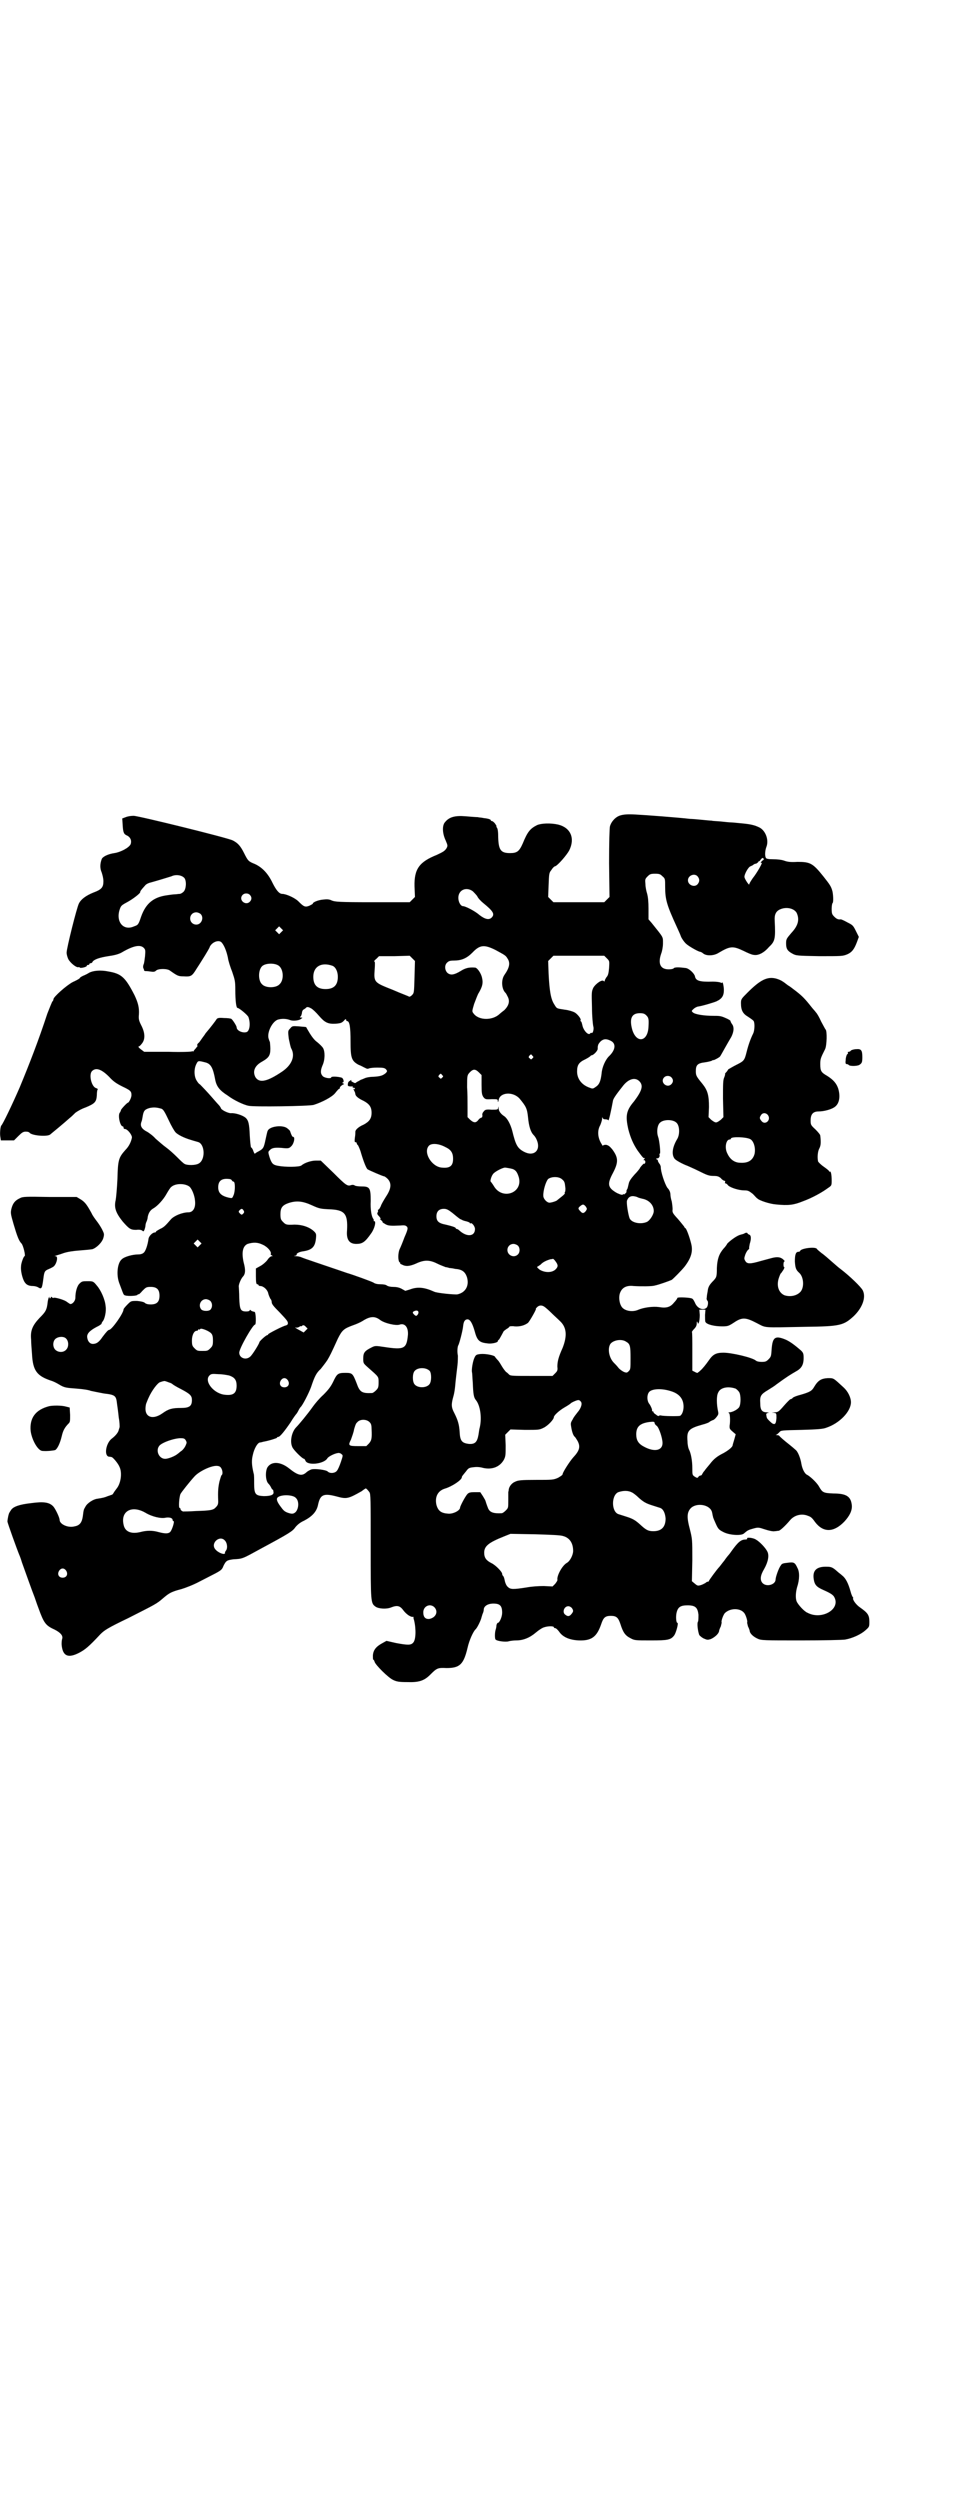 <?xml version="1.0" standalone="no"?>
<!DOCTYPE svg PUBLIC "-//W3C//DTD SVG 20010904//EN"
 "http://www.w3.org/TR/2001/REC-SVG-20010904/DTD/svg10.dtd">
<svg version="1.0" xmlns="http://www.w3.org/2000/svg"
 width="1100pt" height="2850pt" viewBox="0 0 1100 2850"
 preserveAspectRatio="xMidYMid meet">
<g transform="translate(0,2850) scale(0.5,-0.5)"
fill="#000000" stroke="none">
<path d="M1416 3841 c-11 -3 -21 -14 -24 -25 -1 -4 -2 -36 -2 -84 l1 -77 -6
-6 -6 -6 -58 0 -58 0 -6 6 -6 6 1 27 c1 25 1 28 6 34 3 5 7 9 9 9 6 2 26 25
32 36 14 28 3 52 -25 59 -18 4 -38 3 -48 -1 -16 -8 -22 -15 -33 -42 -8 -18
-13 -22 -29 -22 -21 0 -26 7 -27 35 0 13 -1 21 -3 23 -1 2 -2 3 -1 3 1 0 -1 3
-3 6 -2 3 -6 6 -7 6 -2 0 -3 1 -3 2 0 2 -7 4 -17 5 -3 1 -9 1 -13 2 -4 0 -16
1 -28 2 -24 2 -37 -2 -46 -13 -7 -7 -7 -25 1 -42 5 -12 5 -12 2 -18 -4 -6 -7
-8 -22 -15 -40 -16 -52 -32 -51 -72 l1 -24 -6 -6 -6 -6 -85 0 c-77 0 -86 1
-93 4 -6 3 -11 3 -20 2 -11 -1 -23 -6 -23 -9 0 -1 -4 -3 -8 -5 -10 -4 -13 -2
-25 10 -8 8 -28 17 -37 17 -7 0 -14 9 -22 25 -10 21 -23 35 -40 43 -15 6 -16
7 -25 25 -8 16 -14 23 -26 29 -12 6 -215 56 -226 56 -6 0 -13 -1 -18 -3 l-8
-3 1 -16 c1 -17 3 -20 10 -23 8 -4 11 -12 8 -20 -4 -8 -23 -18 -37 -20 -14 -2
-27 -8 -29 -14 -4 -11 -4 -21 0 -30 2 -6 4 -14 4 -20 0 -14 -4 -19 -23 -26
-17 -7 -28 -15 -33 -25 -5 -10 -28 -102 -28 -112 0 -4 2 -11 4 -15 5 -9 19
-20 23 -18 2 0 3 0 3 -1 1 -2 16 1 16 4 0 1 1 2 3 2 2 0 3 1 3 2 0 1 1 2 3 2
1 0 4 1 4 3 4 6 17 10 36 13 14 2 22 4 30 8 27 16 43 19 51 11 4 -4 4 -6 3
-19 -1 -8 -2 -16 -3 -18 -1 -2 -2 -6 -1 -9 1 -2 2 -5 2 -5 -1 -1 0 -1 2 -2 1
0 6 0 12 -1 7 -1 10 -1 13 2 5 5 26 5 32 0 17 -12 19 -13 31 -13 17 -1 19 0
30 18 6 9 14 22 19 30 4 7 10 16 11 20 6 11 21 16 27 9 6 -7 11 -20 14 -34 1
-8 6 -23 10 -33 6 -18 7 -21 7 -41 0 -24 2 -41 5 -41 4 0 24 -17 25 -21 5 -14
3 -31 -4 -34 -9 -3 -23 3 -23 11 0 3 -9 17 -12 19 -1 1 -9 2 -17 2 -12 1 -15
0 -17 -3 -1 -2 -13 -18 -25 -32 -1 -2 -4 -6 -7 -10 -3 -4 -6 -9 -8 -11 -4 -3
-5 -6 -3 -8 0 0 -2 -2 -4 -5 -3 -3 -5 -6 -5 -6 0 -1 -1 -2 -2 -1 -1 1 -2 0 -2
0 0 -1 -25 -2 -54 -1 l-55 0 -8 6 c-4 3 -6 6 -5 6 2 0 5 3 8 7 8 10 7 25 -2
42 -5 10 -6 14 -5 24 1 16 -2 27 -10 44 -21 41 -30 49 -59 54 -19 4 -36 2 -45
-3 -3 -2 -9 -5 -14 -7 -4 -2 -7 -4 -7 -5 0 -1 -7 -5 -16 -9 -15 -8 -44 -34
-44 -39 0 -2 -1 -4 -3 -6 -1 -2 -6 -14 -11 -27 -20 -61 -41 -115 -63 -168 -16
-37 -39 -85 -42 -87 -2 -2 -4 -19 -2 -27 l1 -7 15 0 15 0 10 10 c8 8 11 10 17
10 4 0 7 -1 8 -2 4 -7 39 -10 47 -5 5 4 34 28 45 38 4 3 10 9 13 12 4 3 14 9
23 12 22 9 25 13 26 28 0 7 1 13 2 13 1 1 -1 2 -3 3 -11 2 -18 31 -10 39 9 9
22 4 39 -13 9 -10 16 -15 30 -22 19 -9 21 -11 21 -20 0 -6 -6 -17 -8 -17 -2 0
-16 -15 -16 -17 0 -1 -1 -3 -2 -5 -6 -5 0 -32 6 -32 1 0 2 -1 2 -3 0 -2 1 -3
3 -3 6 0 17 -14 16 -20 -2 -10 -7 -20 -15 -28 -15 -17 -17 -22 -18 -66 -1 -21
-3 -43 -4 -48 -4 -17 0 -29 16 -49 15 -17 18 -19 31 -19 6 1 12 0 14 -2 2 -2
3 -2 5 3 1 3 2 7 2 9 0 2 1 6 2 8 1 2 3 7 3 11 2 10 6 16 13 20 9 5 23 20 30
33 4 7 9 15 11 16 10 9 33 8 42 0 5 -5 11 -19 12 -31 2 -16 -4 -27 -15 -27
-14 0 -33 -8 -40 -16 -13 -15 -16 -18 -25 -22 -5 -3 -9 -5 -9 -6 0 -1 -1 -2
-3 -2 -5 0 -13 -8 -14 -14 -2 -15 -7 -29 -11 -32 -3 -3 -8 -4 -13 -4 -12 0
-31 -5 -37 -11 -10 -8 -13 -35 -6 -54 8 -21 9 -25 11 -27 3 -4 29 -3 31 0 1 2
2 2 2 1 0 -1 4 2 9 8 8 8 9 9 19 9 14 0 20 -6 20 -20 0 -14 -6 -20 -20 -20 -6
0 -11 1 -14 4 -3 2 -8 3 -17 4 -14 0 -14 0 -22 -8 -5 -5 -9 -10 -9 -11 0 -9
-27 -47 -33 -47 -2 0 -6 -4 -15 -16 -8 -12 -14 -16 -22 -16 -7 0 -12 6 -13 15
-1 8 5 15 22 24 7 3 11 7 11 7 -1 1 1 3 2 5 5 5 9 24 7 35 -1 15 -11 37 -20
47 -8 10 -9 10 -21 10 -11 0 -13 0 -18 -5 -6 -5 -10 -19 -10 -33 0 -7 -7 -15
-12 -14 -2 1 -6 4 -9 6 -6 4 -27 10 -29 8 0 -1 -2 0 -3 1 -2 2 -3 2 -3 0 0 -1
-1 -2 -2 -2 -1 0 -2 1 -1 2 1 2 1 2 0 1 -2 0 -3 -5 -4 -10 -2 -20 -5 -24 -19
-38 -16 -17 -21 -29 -19 -49 0 -6 1 -21 2 -33 2 -38 11 -50 44 -61 4 -1 12 -5
17 -8 13 -8 16 -8 42 -10 13 -1 27 -3 31 -5 5 -1 19 -4 30 -6 26 -3 28 -5 30
-23 1 -7 3 -21 4 -32 2 -10 2 -19 2 -21 0 -1 -1 -4 -2 -7 -1 -6 -8 -14 -16
-20 -13 -10 -18 -38 -7 -41 3 0 6 -1 7 -1 4 -2 15 -15 18 -23 6 -13 3 -37 -7
-49 -3 -4 -6 -8 -7 -10 -1 -2 -3 -4 -4 -4 -1 0 -5 -2 -9 -3 -7 -3 -11 -4 -24
-6 -9 -1 -23 -10 -27 -18 -4 -7 -4 -6 -6 -22 -2 -14 -7 -21 -19 -23 -15 -4
-34 5 -34 15 0 5 -9 24 -14 30 -9 10 -22 12 -51 8 -27 -3 -41 -8 -46 -16 -1
-2 -3 -4 -3 -5 -2 -1 -5 -16 -5 -21 0 -3 22 -64 27 -76 1 -2 4 -10 6 -17 5
-14 25 -70 28 -77 1 -2 5 -15 10 -28 12 -33 16 -39 36 -48 14 -7 20 -14 18
-21 -1 -3 -2 -10 -1 -17 3 -23 15 -28 40 -15 13 7 21 13 48 42 9 9 16 14 64
37 61 31 64 32 79 45 14 12 19 15 42 21 10 3 28 10 41 17 12 6 29 15 37 19 13
7 15 9 18 17 6 12 8 13 23 15 21 1 20 1 62 24 65 35 73 40 79 49 5 6 11 11 20
15 19 10 29 21 32 37 5 23 13 26 43 18 22 -6 26 -5 56 12 4 3 8 6 9 6 0 2 4
-1 9 -8 3 -4 3 -15 3 -124 0 -128 0 -129 11 -137 7 -5 25 -6 35 -2 15 6 21 4
29 -7 6 -8 17 -16 22 -14 0 0 1 -1 1 -1 -1 -1 0 -4 1 -7 5 -21 4 -45 -2 -51
-5 -6 -12 -6 -39 -1 l-22 5 -9 -5 c-15 -8 -21 -16 -22 -28 0 -5 0 -10 1 -10 1
0 2 -2 3 -5 2 -7 31 -36 42 -41 8 -4 14 -5 32 -5 27 -1 39 3 53 17 15 15 17
16 37 15 30 0 39 8 48 46 4 18 13 37 18 42 4 3 13 22 14 28 1 3 2 7 3 9 1 2 2
6 2 8 0 8 9 14 22 14 15 0 20 -5 20 -21 0 -9 -6 -23 -10 -23 -1 0 -2 -2 -3 -5
0 -4 -1 -8 -2 -11 -2 -7 -2 -20 0 -22 4 -4 24 -6 30 -4 3 1 11 2 17 2 16 0 31
6 45 18 7 6 15 11 19 12 9 3 22 3 22 0 0 -1 1 -2 3 -2 2 0 6 -4 9 -8 8 -12 23
-19 45 -20 29 -1 41 8 51 37 5 15 9 19 22 19 13 0 17 -4 22 -19 6 -19 11 -26
23 -32 9 -5 11 -5 46 -5 39 0 46 1 54 12 4 6 10 28 7 28 -3 0 -4 14 -2 23 3
13 9 17 25 17 18 0 23 -5 25 -21 0 -7 0 -14 -1 -16 -3 -4 0 -24 3 -31 2 -2 6
-6 11 -8 7 -3 8 -3 15 -1 9 4 18 12 19 18 0 2 2 7 4 11 1 4 2 8 2 9 -2 2 4 19
8 22 12 11 34 11 43 0 4 -4 9 -21 7 -22 0 -1 1 -5 2 -9 2 -4 4 -9 4 -11 1 -6
9 -13 18 -17 8 -4 15 -4 99 -4 50 0 96 1 101 2 17 3 36 12 46 21 9 8 9 8 9 20
0 15 -4 20 -21 32 -9 6 -18 18 -16 22 1 0 0 1 0 1 -1 0 -4 6 -6 14 -5 18 -11
30 -19 36 -3 3 -9 7 -12 10 -9 8 -13 10 -22 10 -24 1 -34 -8 -31 -28 2 -13 6
-18 22 -25 20 -9 24 -12 27 -21 8 -26 -33 -47 -63 -31 -8 3 -22 19 -25 26 -3
8 -2 21 1 32 6 18 6 35 1 44 -6 13 -8 14 -23 12 -10 -1 -13 -2 -15 -6 -5 -6
-12 -27 -12 -32 0 -12 -21 -18 -30 -8 -6 7 -5 17 4 32 9 16 12 31 7 40 -4 8
-17 22 -26 27 -6 4 -22 6 -20 2 1 -1 -1 -2 -4 -2 -10 0 -17 -6 -32 -27 -2 -3
-5 -7 -6 -8 -1 -1 -6 -7 -10 -13 -5 -6 -10 -13 -11 -14 -6 -6 -24 -31 -24 -32
0 -1 -1 -2 -2 -2 -2 0 -4 -1 -6 -3 -2 -1 -7 -4 -11 -5 -7 -2 -8 -1 -14 4 l-6
5 1 48 c0 48 0 48 -6 72 -7 26 -6 37 2 46 13 14 45 9 49 -9 1 -3 1 -7 2 -9 0
-3 4 -11 7 -18 5 -11 7 -13 17 -18 13 -7 41 -9 47 -3 8 7 10 8 21 11 11 3 12
3 27 -2 9 -3 19 -5 22 -4 3 0 7 1 9 1 3 0 15 11 26 24 10 12 27 16 41 10 6 -2
9 -4 16 -14 19 -25 43 -24 67 1 12 13 18 25 17 37 -2 20 -12 27 -42 27 -23 1
-25 2 -33 16 -5 9 -21 24 -28 27 -5 3 -10 13 -12 24 -2 13 -8 29 -14 33 -2 2
-8 7 -13 11 -14 11 -23 19 -24 21 0 0 -2 1 -5 1 -3 0 -3 1 -1 1 2 1 5 4 7 6 3
4 6 4 51 5 35 1 49 2 56 5 30 10 56 37 56 58 0 11 -7 25 -17 34 -24 22 -22 21
-36 21 -15 -1 -22 -5 -31 -20 -5 -9 -10 -12 -31 -18 -8 -2 -16 -5 -18 -7 -1
-2 -4 -3 -5 -3 -1 0 -8 -7 -15 -15 -12 -14 -14 -15 -22 -15 -7 -1 -7 -1 -1 -1
6 -1 6 -1 6 -12 -1 -13 -3 -16 -10 -12 -5 4 -12 11 -12 13 0 0 -1 3 -1 5 -1 4
0 5 5 6 3 0 3 0 -3 1 -12 0 -16 5 -16 21 -1 16 1 20 18 30 8 5 16 10 18 12 26
19 33 23 45 30 13 7 18 15 18 31 0 10 -1 12 -6 17 -15 13 -27 22 -38 26 -21 8
-27 4 -29 -23 -1 -15 -1 -17 -7 -23 -5 -5 -7 -6 -16 -6 -5 0 -11 1 -13 3 -8 7
-55 18 -74 18 -17 0 -24 -4 -33 -17 -7 -10 -15 -20 -20 -24 -1 -1 -3 -3 -5 -4
-1 -2 -3 -1 -7 1 l-6 3 0 44 c0 24 0 44 -1 44 0 1 2 4 5 7 4 4 6 8 6 12 0 6 1
6 2 3 1 -4 1 -4 3 0 1 2 2 10 2 17 l-1 12 7 0 7 0 -1 -12 c0 -7 0 -15 1 -16 3
-6 21 -10 38 -10 13 0 15 1 26 8 19 13 27 13 52 0 24 -12 10 -11 112 -9 79 1
87 3 110 24 20 19 29 43 21 59 -4 8 -30 33 -51 49 -3 2 -11 9 -19 16 -8 7 -18
16 -24 20 -5 4 -11 9 -11 10 -4 5 -36 1 -38 -5 0 -1 -2 -2 -4 -2 -6 0 -8 -7
-8 -22 1 -14 2 -19 10 -26 11 -10 12 -36 1 -45 -9 -8 -23 -10 -35 -6 -13 6
-18 21 -13 38 2 6 4 11 5 12 1 0 3 4 6 8 2 4 3 7 2 6 -1 -1 -2 2 -2 6 0 4 1 7
2 7 2 0 0 2 -3 5 -6 5 -13 6 -25 3 -4 -1 -15 -4 -26 -7 -24 -7 -31 -7 -35 0
-3 5 -3 6 0 15 2 5 5 10 7 11 2 2 2 3 2 3 -1 0 0 4 1 10 4 12 3 20 -1 21 -2 1
-4 2 -4 3 0 2 -4 2 -7 0 -1 -1 -5 -2 -9 -3 -8 -2 -22 -12 -30 -20 -2 -4 -6 -9
-9 -12 -10 -12 -14 -23 -15 -44 0 -20 -1 -21 -7 -28 -10 -10 -13 -15 -14 -25
-1 -5 -2 -11 -2 -14 -1 -3 0 -6 1 -7 3 -2 2 -12 -1 -16 -8 -8 -22 -2 -27 11
-2 4 -4 8 -6 9 -3 3 -34 4 -34 2 0 -1 -3 -6 -8 -11 -8 -10 -17 -13 -34 -10
-14 2 -35 -1 -47 -6 -13 -6 -30 -3 -37 5 -6 7 -8 20 -6 30 4 15 15 21 32 19
15 -1 42 -1 48 1 10 2 32 10 39 13 4 3 23 22 30 31 15 20 19 35 14 53 -4 16
-11 34 -13 34 -1 0 -2 2 -3 4 -1 1 -7 9 -14 17 -12 13 -13 15 -12 22 0 4 -1
13 -2 18 -2 6 -3 13 -3 16 0 4 -2 10 -7 15 -6 9 -15 36 -15 47 0 3 -2 7 -4 9
-2 3 -3 6 -3 7 1 0 1 1 -1 1 -1 0 -2 1 -2 2 0 1 1 2 2 1 2 -1 7 4 5 8 0 2 0 3
1 3 2 0 -1 30 -4 38 -4 11 -2 28 5 33 8 7 28 7 36 0 8 -6 9 -26 3 -37 -11 -18
-14 -35 -7 -45 2 -4 19 -13 30 -17 2 -1 14 -6 26 -12 18 -9 23 -11 33 -11 9 0
12 -1 17 -5 3 -4 7 -6 8 -6 2 0 2 -1 2 -3 -1 -2 -1 -3 1 -3 1 0 4 -2 6 -5 6
-5 24 -11 37 -11 8 0 10 -1 19 -8 5 -5 9 -10 10 -10 4 -5 29 -13 43 -14 29 -3
41 -1 61 7 22 8 45 21 57 30 9 6 9 6 9 18 0 14 -2 21 -4 20 -1 -1 -2 0 -2 1 0
1 -5 5 -12 10 -6 4 -12 10 -13 12 -2 9 -1 23 3 30 3 6 4 12 2 29 0 2 -5 8 -11
14 -11 10 -11 11 -11 21 0 14 6 20 18 20 13 0 31 5 38 11 10 8 12 24 7 41 -4
12 -11 20 -25 29 -14 8 -16 11 -16 27 0 12 1 14 11 34 4 8 5 42 1 45 -1 1 -5
9 -10 18 -4 9 -9 18 -12 21 -2 3 -7 8 -10 12 -15 19 -21 25 -35 36 -9 7 -17
13 -18 13 -14 11 -18 13 -28 16 -20 5 -36 -3 -65 -32 -14 -14 -15 -15 -15 -24
0 -16 4 -24 16 -31 6 -4 12 -8 13 -10 3 -5 2 -22 -1 -28 -6 -12 -11 -26 -15
-42 -5 -20 -6 -21 -24 -30 -8 -4 -16 -9 -18 -10 -1 -2 -3 -5 -5 -7 -2 -2 -3
-3 -2 -3 0 0 0 -3 -2 -8 -3 -6 -3 -15 -3 -49 l1 -42 -6 -6 c-4 -3 -8 -6 -11
-6 -3 0 -7 3 -11 6 l-6 6 1 23 c0 27 -3 38 -15 53 -14 17 -15 19 -15 29 0 14
4 18 21 20 7 1 15 3 16 4 2 1 3 2 3 1 0 -1 12 5 15 8 1 1 6 10 11 19 5 9 12
21 15 26 6 12 7 23 1 30 -2 3 -3 6 -3 6 1 1 -4 4 -11 7 -11 5 -15 5 -28 5 -20
0 -42 3 -47 8 -3 3 -3 3 1 7 3 3 7 5 10 6 9 1 36 9 43 12 13 6 17 13 17 26 0
8 -3 22 -4 16 0 0 -2 0 -4 1 -2 1 -10 2 -17 2 -31 -1 -39 2 -41 12 -1 6 -13
18 -21 19 -15 2 -24 2 -27 0 -1 -2 -6 -3 -12 -3 -19 0 -25 13 -17 36 2 5 4 15
4 23 0 16 2 12 -26 47 l-7 8 0 24 c0 16 -1 26 -3 34 -2 6 -4 16 -4 22 -1 11
-1 12 5 18 5 5 7 6 17 6 10 0 12 -1 17 -6 6 -5 6 -6 6 -24 0 -29 4 -42 26 -90
3 -7 8 -17 10 -23 2 -5 7 -12 11 -16 6 -6 29 -19 33 -19 1 0 5 -2 7 -4 8 -6
24 -5 34 1 27 16 33 17 58 5 8 -4 19 -9 23 -9 10 -2 23 4 35 18 14 13 15 19
13 60 -1 14 3 22 13 26 14 6 31 2 37 -8 7 -15 4 -29 -12 -46 -11 -13 -12 -14
-12 -24 0 -12 3 -17 14 -23 9 -5 11 -5 62 -6 51 0 53 0 63 4 12 5 17 13 23 29
l4 11 -7 14 c-6 12 -7 13 -19 19 -7 4 -14 7 -15 7 -6 -1 -10 1 -15 6 -5 5 -6
7 -6 18 0 6 1 12 2 13 2 1 2 15 0 26 -3 12 -6 16 -21 35 -24 30 -30 33 -59 33
-16 -1 -23 0 -31 3 -6 2 -15 3 -25 3 -10 0 -15 1 -16 3 -3 5 -2 17 1 25 6 15
-1 36 -15 44 -12 6 -21 8 -43 10 -10 1 -20 2 -23 2 -3 0 -13 1 -22 2 -10 1
-19 1 -22 2 -3 0 -13 1 -23 2 -10 1 -22 2 -26 2 -25 3 -104 9 -125 10 -19 1
-27 0 -34 -2z m327 -99 c1 -1 -1 -3 -3 -4 -2 -2 -4 -4 -4 -5 0 0 1 -1 2 0 4 2
-11 -24 -20 -35 -4 -6 -8 -12 -8 -14 0 -4 -10 11 -11 16 -1 6 9 24 14 25 2 1
5 2 7 4 1 1 4 2 6 2 1 1 3 2 4 3 1 2 2 3 3 3 1 -1 1 -1 1 0 -1 0 5 7 6 7 1 0
2 -1 3 -2z m-1322 -44 c5 -7 4 -25 -2 -31 -3 -3 -7 -5 -9 -5 -3 0 -8 -1 -11
-1 -3 0 -11 -1 -17 -2 -31 -4 -49 -18 -60 -49 -6 -18 -7 -19 -16 -22 -24 -11
-42 10 -33 38 3 9 4 10 17 17 13 7 30 20 30 23 0 2 1 4 11 15 2 3 8 6 13 7 11
3 41 12 47 14 10 5 24 3 30 -4z m1171 4 c5 -6 5 -12 0 -18 -7 -8 -22 -2 -22 9
0 11 15 17 22 9z m-513 -34 c2 -2 7 -7 10 -11 2 -5 9 -12 14 -16 22 -18 27
-25 19 -33 -6 -6 -15 -4 -28 6 -10 9 -32 20 -37 20 -6 0 -11 10 -11 19 0 18
18 26 33 15z m-509 -8 c5 -5 5 -11 0 -16 -10 -10 -27 5 -16 16 4 4 12 4 16 0z
m-112 -44 c8 -8 2 -24 -10 -24 -8 0 -14 6 -14 14 0 8 6 14 14 14 3 0 8 -2 10
-4z m184 -41 l-5 -5 -4 4 -5 5 4 4 5 5 4 -4 5 -5 -4 -4z m489 -41 c20 -11 23
-12 27 -19 7 -10 5 -21 -7 -38 -8 -12 -6 -33 3 -41 1 -1 3 -5 5 -9 5 -10 2
-20 -8 -30 -4 -3 -9 -7 -10 -8 -16 -16 -48 -16 -60 0 -4 5 -4 5 1 22 4 10 8
22 11 26 8 14 10 22 7 34 -2 10 -11 23 -16 23 -14 1 -22 -1 -33 -8 -15 -9 -23
-10 -30 -4 -6 6 -7 17 -1 23 4 4 7 5 16 5 17 0 29 5 42 18 17 18 27 19 53 6z
m-185 -61 c-1 -37 -1 -37 -6 -42 -3 -3 -6 -4 -7 -3 -1 1 -18 7 -36 15 -43 17
-44 17 -42 46 1 14 1 19 -1 19 -1 0 1 3 5 6 l6 6 35 0 35 1 6 -6 6 -6 -1 -36z
m439 42 c6 -6 6 -6 5 -22 -1 -11 -2 -17 -6 -21 -2 -3 -4 -7 -4 -8 0 -2 0 -2
-2 -1 -3 5 -18 -5 -24 -15 -4 -9 -4 -10 -3 -45 0 -20 2 -39 3 -43 2 -6 -1 -17
-4 -15 -1 1 -2 0 -3 -1 -4 -6 -16 7 -18 19 -1 4 -2 8 -3 8 -1 1 -2 2 -1 3 2 3
-8 15 -14 18 -4 2 -13 5 -22 6 -19 3 -18 2 -24 12 -8 12 -11 31 -13 70 l-1 29
6 6 6 6 58 0 58 0 6 -6z m-750 -16 c12 -7 14 -33 3 -43 -8 -9 -32 -9 -40 0 -9
8 -9 32 0 41 7 7 27 8 37 2z m124 -1 c7 -3 12 -13 12 -25 0 -19 -9 -28 -28
-28 -19 0 -28 9 -28 28 0 24 19 34 44 25z m-49 -97 c4 -2 12 -10 18 -17 13
-15 20 -19 38 -18 12 1 14 2 19 7 3 4 5 4 5 2 0 -2 1 -3 2 -3 6 0 8 -14 8 -46
0 -38 2 -45 19 -54 6 -2 12 -6 15 -7 3 -2 6 -2 8 -1 2 1 10 2 19 2 14 0 17 -1
20 -4 3 -4 3 -4 0 -8 -7 -6 -12 -8 -29 -9 -9 0 -17 -2 -19 -3 -2 -1 -7 -3 -10
-4 -3 -2 -7 -4 -9 -5 -3 -3 -4 -3 -9 0 -3 1 -4 3 -3 4 0 1 -1 1 -3 -1 -3 -1
-5 -4 -5 -7 -1 -5 0 -6 9 -6 2 1 2 0 2 -1 -1 -1 0 -2 2 -2 2 0 3 -1 3 -2 0 -1
-1 -2 -2 -1 -2 1 -2 1 -1 -1 1 -2 2 -4 2 -4 0 -1 1 -2 1 -2 0 -1 1 -3 1 -5 1
-4 6 -9 19 -15 13 -7 18 -14 18 -27 0 -13 -5 -20 -18 -27 -12 -5 -19 -12 -19
-16 0 -2 0 -8 -1 -13 -1 -8 -1 -11 1 -11 2 0 3 -1 3 -2 0 -1 1 -4 3 -5 1 -2 5
-10 7 -18 6 -20 12 -35 15 -37 3 -2 35 -16 38 -16 1 0 5 -3 8 -6 9 -10 8 -22
-4 -40 -5 -8 -11 -18 -12 -22 -2 -4 -4 -8 -6 -8 -1 -1 -1 -2 0 -2 0 0 0 -2 -1
-4 -2 -3 -1 -5 4 -10 3 -4 4 -6 2 -5 -2 1 -1 -1 2 -3 2 -2 4 -4 3 -4 -1 0 1
-2 5 -4 7 -5 14 -5 36 -4 10 1 12 0 15 -3 2 -3 2 -6 -6 -24 -4 -11 -9 -23 -11
-27 -4 -9 -4 -27 0 -30 2 -1 2 -2 1 -2 -1 0 1 -2 4 -3 9 -5 18 -4 32 2 19 9
31 9 49 0 8 -4 17 -7 19 -8 2 0 6 -1 9 -2 3 0 9 -1 13 -2 16 -1 23 -7 27 -20
5 -19 -4 -34 -22 -38 -7 -1 -47 3 -53 6 -22 10 -38 12 -56 5 l-10 -3 -9 5 c-6
3 -12 4 -19 4 -5 0 -11 1 -14 3 -2 2 -8 3 -14 3 -7 0 -13 1 -17 4 -6 3 -44 17
-61 22 -3 1 -23 8 -44 15 -21 7 -41 14 -44 15 -3 1 -9 3 -14 5 -4 2 -10 3 -14
3 -5 0 -5 1 -1 1 2 1 4 2 3 3 -1 2 6 6 14 7 21 3 28 10 30 29 1 11 1 12 -7 19
-10 8 -25 13 -42 13 -19 -1 -20 0 -26 6 -5 5 -6 7 -6 18 0 14 4 20 18 25 18 6
32 5 54 -5 17 -8 21 -8 38 -9 37 -1 44 -10 42 -48 -2 -21 5 -31 21 -31 14 0
20 4 34 24 8 11 12 28 7 28 -2 0 -2 1 -1 1 0 1 0 3 -1 4 -4 5 -7 21 -6 41 0
29 -2 33 -20 33 -8 0 -15 1 -16 2 -3 2 -6 2 -9 1 -8 -3 -12 0 -40 28 l-29 28
-11 0 c-11 0 -26 -5 -33 -11 -4 -4 -38 -4 -53 -1 -12 2 -15 5 -20 20 -3 10 -3
12 -1 14 6 7 11 8 28 7 17 -2 18 -1 23 4 6 6 9 21 4 21 -2 0 -4 4 -7 13 0 1
-3 4 -7 7 -11 8 -40 4 -44 -6 -1 -1 -3 -11 -5 -20 -4 -19 -5 -21 -16 -27 -4
-2 -7 -4 -8 -5 -1 -1 -2 1 -4 6 -1 4 -4 8 -5 8 -1 1 -2 12 -3 27 -1 27 -3 35
-10 41 -6 5 -23 11 -33 10 -7 0 -23 8 -23 12 0 0 -2 4 -5 7 -4 4 -14 16 -24
27 -10 11 -19 20 -19 20 -1 0 -4 3 -7 8 -6 9 -7 26 -1 38 4 8 4 8 20 4 13 -3
18 -12 23 -39 3 -16 10 -25 29 -37 13 -10 36 -21 47 -23 10 -3 140 -1 149 2
19 6 42 18 49 27 4 5 8 10 10 10 1 1 1 2 1 2 -3 0 6 8 9 8 1 0 0 1 -2 2 -2 1
-3 2 -1 2 4 0 2 9 -2 11 -10 3 -24 3 -24 1 0 -4 -14 -2 -19 2 -6 6 -6 13 -1
25 6 13 6 32 1 40 -2 3 -7 8 -13 13 -6 4 -12 12 -17 20 -4 7 -8 13 -8 14 -1 1
-8 1 -17 2 -15 1 -15 1 -20 -5 -5 -5 -5 -6 -3 -23 2 -9 4 -20 6 -23 9 -17 1
-37 -21 -52 -34 -23 -52 -27 -61 -13 -7 13 -2 26 14 35 16 9 20 14 20 30 0 6
-1 13 -1 15 -1 2 -2 5 -3 8 -4 13 7 37 20 43 9 3 20 3 30 -1 6 -2 19 -1 24 3
4 3 4 3 0 3 -2 0 -3 1 -2 2 2 0 3 4 4 8 0 4 2 7 3 8 1 0 3 2 5 3 3 4 6 4 13 0z
m765 -16 c5 -5 6 -8 5 -25 -1 -35 -27 -40 -37 -8 -7 25 -2 38 17 38 8 0 11 -1
15 -5z m-81 -58 c12 -6 11 -20 -3 -34 -9 -8 -17 -26 -18 -40 -2 -17 -5 -25
-12 -30 -7 -5 -8 -6 -15 -3 -18 6 -29 20 -29 37 0 15 4 21 19 28 6 3 12 7 12
8 0 0 1 1 2 1 4 0 13 9 14 14 0 3 0 7 1 9 0 2 3 6 6 9 7 6 13 6 23 1z m-179
-34 c3 -3 3 -3 0 -6 -3 -3 -3 -3 -6 0 -3 2 -3 3 -1 6 4 4 4 4 7 0z m-122 -38
l6 -6 0 -22 c0 -20 1 -23 4 -28 4 -5 5 -6 19 -5 13 0 14 0 14 -4 0 -4 1 -3 2
2 3 18 33 20 48 3 14 -17 17 -22 19 -42 2 -21 6 -34 13 -41 2 -2 5 -6 7 -11
10 -23 -6 -39 -29 -27 -15 8 -19 15 -27 48 -4 15 -11 28 -18 33 -8 5 -13 12
-13 18 0 5 -1 5 -1 1 -1 -4 -2 -4 -15 -4 -13 1 -15 0 -18 -4 -3 -3 -4 -7 -3
-9 0 -3 -1 -5 -2 -5 -1 0 -5 -2 -7 -5 -6 -8 -11 -7 -19 0 l-6 6 0 23 c0 13 0
33 -1 45 0 27 0 28 7 35 7 7 12 7 20 -1z m-84 -6 c3 -3 3 -3 0 -6 -3 -3 -3 -3
-6 0 -3 2 -3 3 -1 6 4 4 4 4 7 0z m523 -5 c5 -5 5 -11 0 -16 -10 -10 -27 5
-16 16 4 4 12 4 16 0z m-73 -9 c10 -10 6 -22 -12 -46 -18 -21 -20 -33 -13 -64
5 -19 11 -33 21 -48 11 -15 14 -19 16 -17 1 0 1 -1 -1 -3 -2 -2 -2 -3 -1 -2 3
1 5 -4 3 -7 -1 -2 -2 -2 -2 -1 0 2 -10 -9 -10 -11 0 0 -5 -7 -12 -14 -8 -9
-12 -15 -13 -20 -1 -4 -2 -9 -3 -12 -2 -3 -3 -6 -2 -7 0 0 -1 -3 -3 -4 -2 -2
-3 -3 -3 -2 0 1 -1 1 -2 0 -2 -2 -5 -1 -14 3 -21 12 -23 20 -9 46 13 25 12 35
-2 54 -6 7 -9 9 -14 10 -4 0 -7 -1 -7 -2 0 -2 -2 2 -5 7 -7 13 -8 28 -1 40 2
5 4 11 4 14 0 4 1 5 1 3 1 -3 3 -4 7 -4 3 0 6 -1 6 -2 1 -5 7 23 11 45 1 4 5
11 21 31 13 18 29 23 39 13z m-1090 -63 c4 -2 7 -7 16 -26 6 -13 13 -25 16
-28 5 -5 18 -12 35 -17 6 -2 14 -4 17 -5 15 -6 16 -41 0 -49 -7 -4 -25 -4 -31
-1 -3 1 -11 9 -18 16 -7 7 -18 17 -25 22 -7 5 -17 14 -24 20 -6 7 -15 13 -18
15 -14 7 -18 14 -14 24 1 2 2 8 3 14 2 11 5 14 16 17 10 2 17 1 27 -2z m1384
-15 c7 -11 -7 -23 -15 -13 -5 6 -5 8 -1 14 4 6 12 5 16 -1z m-41 -54 c8 -4 13
-20 10 -34 -4 -14 -14 -21 -32 -20 -14 0 -24 8 -30 21 -7 13 -3 32 5 32 2 0 3
1 3 2 0 5 34 4 44 -1z m-696 -18 c13 -6 18 -13 18 -27 0 -16 -7 -22 -26 -20
-23 2 -43 35 -29 50 6 6 22 5 37 -3z m149 -49 c11 -2 15 -7 19 -20 10 -36 -38
-53 -57 -20 -3 5 -7 10 -7 10 -2 0 1 12 5 17 3 5 20 14 27 15 2 0 8 -1 13 -2z
m118 -25 c5 -4 6 -7 7 -17 1 -6 0 -12 -1 -12 0 0 -1 -1 0 -2 1 -1 -3 -5 -7 -8
-5 -4 -10 -8 -10 -8 -1 -2 -13 -6 -18 -6 -6 0 -14 9 -14 15 -1 12 6 34 11 39
8 6 25 6 32 -1z m-754 -2 c1 -2 3 -3 4 -3 4 0 4 -22 0 -31 -3 -7 -3 -7 -9 -6
-19 4 -26 11 -26 24 0 15 8 21 25 19 3 0 6 -2 6 -3z m925 -38 c3 -2 8 -3 12
-4 16 -3 26 -15 26 -28 0 -8 -9 -22 -16 -25 -14 -6 -34 -2 -39 8 -3 7 -8 36
-6 41 4 10 11 12 23 8z m-117 -22 c3 -5 3 -5 0 -10 -5 -6 -8 -6 -13 0 -5 5 -5
7 0 11 6 5 8 5 13 -1z m-781 -9 c2 -3 1 -5 -1 -7 -3 -3 -4 -3 -7 0 -4 4 -4 5
-1 8 4 4 6 4 9 -1z m476 -5 c17 -14 17 -14 22 -16 3 -2 8 -3 12 -4 3 -1 6 -2
6 -3 0 -1 1 -2 2 -1 3 2 10 -7 10 -13 0 -17 -18 -19 -35 -4 -2 2 -5 4 -6 4 -2
0 -3 1 -3 2 0 2 -10 5 -23 8 -16 3 -21 8 -21 19 0 11 6 17 17 17 6 0 10 -2 19
-9z m-576 -74 l-5 -5 -4 4 -5 5 4 4 5 5 4 -4 5 -5 -4 -4z m144 1 c11 -5 20
-16 18 -21 -1 -1 0 -2 2 -3 3 -2 3 -2 0 -2 -2 0 -7 -4 -10 -9 -4 -5 -11 -11
-17 -14 l-9 -5 0 -18 c0 -14 1 -18 3 -18 2 0 3 -1 3 -2 0 -1 2 -2 4 -2 7 0 16
-8 18 -16 1 -5 4 -11 5 -13 2 -2 3 -5 3 -7 0 -5 3 -9 19 -25 17 -18 18 -20 18
-24 0 -3 -2 -4 -5 -5 -6 -1 -39 -18 -40 -20 0 -1 -1 -2 -2 -2 -3 0 -18 -14
-18 -16 0 -3 -16 -29 -21 -33 -10 -9 -25 -3 -25 9 0 10 31 64 36 64 3 0 2 29
-1 29 -4 1 -8 2 -9 4 -1 1 -2 1 -2 0 0 -2 -3 -3 -8 -3 -13 0 -15 4 -16 31 0
12 -1 23 -1 25 -1 4 4 17 9 23 6 6 7 15 2 33 -5 23 -2 37 9 42 13 4 23 4 35
-2z m582 -2 c5 -5 5 -15 0 -20 -9 -9 -24 -2 -24 10 0 8 6 14 14 14 3 0 8 -2
10 -4z m86 -36 c6 -8 6 -12 0 -18 -8 -8 -24 -8 -36 -1 -4 3 -7 6 -6 7 1 0 5 3
8 5 5 6 15 10 22 12 3 0 6 1 6 1 1 0 4 -3 6 -6z m-788 -90 c5 -5 5 -14 1 -19
-3 -5 -18 -5 -22 0 -7 9 -1 23 11 23 3 0 8 -2 10 -4z m762 -13 c3 -2 10 -8 16
-14 6 -6 15 -14 20 -19 15 -14 17 -33 6 -61 -10 -22 -12 -32 -12 -43 1 -8 0
-10 -5 -15 l-6 -6 -48 0 c-41 0 -48 0 -51 3 -2 2 -5 5 -7 6 -2 2 -6 7 -9 12
-3 5 -7 12 -10 15 -3 3 -6 7 -6 7 0 4 -22 8 -33 7 -10 -1 -11 -2 -14 -8 -4 -8
-7 -27 -6 -33 1 -3 1 -14 2 -25 1 -25 2 -33 7 -39 10 -12 14 -40 9 -62 -1 -3
-2 -10 -3 -17 -3 -17 -8 -22 -22 -21 -16 2 -20 7 -21 27 -1 17 -4 27 -12 43
-7 13 -7 19 -4 32 4 14 5 20 7 43 1 10 3 25 4 34 1 9 1 19 1 22 -2 9 -1 21 1
24 2 3 10 33 11 44 1 10 4 15 10 15 6 0 11 -9 16 -26 6 -23 11 -27 31 -29 8
-1 22 2 22 5 0 1 1 3 3 4 2 3 9 16 10 18 0 1 3 3 7 6 4 2 7 5 7 6 1 0 6 1 11
0 12 -1 23 2 31 8 4 4 20 32 18 32 -1 0 1 2 3 4 4 4 10 5 16 1z m-288 -17 c-3
-5 -5 -5 -9 -1 -4 4 -4 6 1 8 7 3 11 -1 8 -7z m-87 -13 c10 -8 37 -14 45 -11
12 4 20 -6 19 -23 -3 -32 -8 -35 -54 -28 -20 3 -21 3 -29 -1 -16 -8 -19 -12
-19 -25 0 -11 0 -11 10 -20 26 -23 25 -21 25 -35 0 -11 -1 -13 -6 -18 -3 -3
-7 -6 -9 -6 -23 -1 -28 2 -35 22 -9 23 -10 24 -26 24 -17 0 -19 -2 -28 -21 -5
-10 -10 -17 -22 -29 -9 -8 -19 -20 -24 -27 -12 -17 -32 -41 -38 -47 -10 -10
-15 -32 -9 -45 2 -6 23 -27 27 -27 1 0 2 -2 3 -4 4 -12 42 -8 50 5 2 4 16 11
23 12 3 1 7 0 9 -2 4 -3 4 -3 -1 -18 -3 -9 -7 -18 -9 -20 -4 -6 -16 -7 -21 -2
-4 4 -29 7 -37 5 -3 -1 -9 -4 -12 -7 -10 -9 -19 -7 -39 9 -20 16 -41 17 -50 2
-5 -10 -4 -31 3 -37 3 -3 5 -7 6 -9 1 -2 2 -4 3 -4 1 0 2 -2 2 -5 2 -7 -6 -10
-22 -10 -19 1 -22 4 -22 29 0 10 0 20 -1 22 -5 21 -5 31 -2 43 3 14 10 26 15
28 1 0 6 1 9 2 12 2 31 8 31 9 0 1 1 2 3 2 4 0 15 14 28 33 6 10 12 18 13 19
1 1 3 4 5 8 2 4 4 7 5 8 4 3 19 32 24 46 8 24 12 32 22 41 4 5 11 14 15 20 6
10 9 16 24 49 10 20 14 23 36 31 6 2 15 6 20 9 17 11 28 12 40 3z m-169 -24
l-5 -5 -9 5 c-6 3 -10 6 -10 6 0 1 1 1 2 0 1 0 4 0 7 2 3 2 5 2 5 1 0 0 1 0 2
2 2 1 4 1 7 -2 l5 -5 -4 -4z m-216 -7 c3 -3 4 -8 4 -16 0 -11 -1 -13 -6 -18
-6 -6 -7 -6 -18 -6 -11 0 -12 0 -18 6 -5 5 -6 7 -6 18 0 12 5 22 11 22 2 0 3
1 3 2 0 1 1 2 2 1 1 -1 2 0 3 1 2 3 21 -5 25 -10z m-331 -12 c6 -6 6 -18 1
-24 -6 -8 -18 -8 -25 -2 -7 6 -7 19 -1 25 6 6 20 7 25 1z m1278 -7 c9 -5 10
-10 10 -37 0 -24 0 -26 -4 -30 -4 -4 -5 -4 -11 -2 -4 2 -10 6 -13 10 -3 4 -8
9 -10 11 -11 11 -15 32 -8 43 7 9 26 12 36 5z m-448 -67 c4 -6 4 -24 -1 -30
-7 -9 -27 -9 -34 0 -5 6 -5 24 0 30 7 9 27 9 35 0z m-458 -10 c12 -4 17 -10
17 -23 0 -17 -7 -23 -26 -21 -26 2 -49 31 -36 44 4 4 6 4 21 3 9 0 19 -2 24
-3z m134 -11 c5 -8 1 -16 -8 -16 -9 0 -13 8 -8 16 2 3 5 5 8 5 3 0 6 -2 8 -5z
m-271 -5 c4 -1 7 -3 8 -4 1 -1 9 -6 19 -11 21 -11 25 -15 25 -25 0 -14 -6 -18
-25 -18 -20 0 -28 -2 -42 -12 -21 -15 -39 -10 -39 10 0 5 1 11 2 13 1 2 3 8 5
12 7 16 21 35 27 36 3 1 6 2 7 2 3 1 5 0 13 -3z m1293 -14 c3 -2 6 -5 8 -8 4
-7 4 -27 0 -34 -3 -5 -15 -12 -23 -12 -2 0 -2 -1 0 -2 2 -1 3 -18 1 -29 0 -6
0 -7 7 -13 l7 -6 -3 -11 c-2 -7 -4 -13 -4 -14 0 -4 -10 -12 -21 -18 -14 -7
-22 -13 -31 -25 -5 -6 -11 -13 -12 -15 -2 -2 -4 -5 -5 -7 -1 -2 -2 -4 -4 -4
-1 0 -4 -1 -5 -3 -2 -3 -3 -3 -8 0 -6 4 -6 4 -6 20 0 16 -3 34 -8 43 -1 2 -3
10 -3 18 -2 24 2 29 34 38 8 2 16 5 17 7 2 1 4 2 6 3 2 0 6 3 9 7 4 5 5 7 4
12 -4 18 -4 37 0 44 5 12 23 15 40 9z m-147 -6 c19 -6 28 -18 28 -35 0 -9 -3
-18 -8 -21 -2 -1 -38 -1 -44 1 -2 0 -4 0 -4 -1 -1 -1 -4 0 -7 3 -4 2 -6 5 -6
6 1 0 1 1 -1 1 -1 0 -2 1 -2 2 1 2 -3 11 -6 15 -6 7 -6 22 0 28 7 7 29 8 50 1z
m-207 -23 c5 -4 1 -16 -7 -25 -3 -4 -9 -11 -11 -16 -5 -8 -5 -9 -3 -20 2 -11
5 -18 8 -20 1 -1 3 -4 6 -9 7 -13 5 -22 -10 -38 -8 -9 -24 -34 -24 -38 0 -2
-5 -5 -10 -8 -11 -5 -13 -5 -51 -5 -34 0 -41 -1 -47 -4 -8 -3 -14 -11 -15 -18
0 -3 -1 -5 -1 -6 0 -1 0 -9 0 -19 0 -17 0 -17 -6 -23 -3 -3 -7 -6 -9 -6 -19
-1 -27 2 -31 11 -4 10 -5 14 -6 17 0 1 -3 6 -6 11 l-6 9 -13 0 c-10 0 -13 -1
-16 -4 -5 -5 -17 -28 -17 -31 0 -7 -16 -15 -27 -14 -16 1 -23 6 -27 20 -4 18
3 32 19 37 17 5 39 20 39 26 0 2 1 3 10 14 5 7 7 8 18 9 7 1 15 0 22 -2 20 -4
37 3 46 19 4 8 4 11 4 33 l-1 24 6 6 6 6 33 -1 c32 0 33 0 43 5 10 5 23 19 23
24 0 4 12 15 24 22 7 4 13 8 14 9 1 2 14 8 18 8 1 0 4 -1 5 -3z m-481 -48 c3
-3 4 -7 4 -15 1 -22 0 -26 -6 -33 l-6 -6 -18 0 c-23 0 -24 1 -17 15 2 6 6 16
7 23 2 7 4 14 7 16 6 8 22 8 29 0z m650 -2 c0 -1 2 -4 5 -6 5 -4 13 -28 13
-39 0 -17 -18 -21 -41 -9 -14 7 -19 15 -19 29 0 17 8 25 30 28 10 1 12 1 12
-3z m-1070 -39 c3 -5 2 -6 -1 -13 -2 -4 -6 -9 -9 -11 -2 -1 -6 -5 -9 -7 -6 -5
-21 -11 -28 -11 -14 0 -22 18 -14 29 5 8 37 19 51 18 5 0 8 -1 10 -5z m80 -62
c4 -5 5 -15 2 -17 -1 0 -3 -7 -5 -14 -3 -13 -4 -23 -3 -46 0 -6 -1 -9 -5 -13
-6 -7 -12 -8 -46 -9 -14 -1 -26 -1 -27 -1 -3 -1 -8 3 -8 5 0 2 -1 3 -2 3 -3 0
-1 26 2 32 2 4 21 28 32 40 10 11 36 24 50 24 4 0 8 -1 10 -4z m939 -57 c2 -1
9 -6 15 -12 9 -8 15 -12 27 -16 9 -3 19 -6 22 -7 7 -3 11 -12 12 -24 0 -19 -9
-29 -28 -29 -12 0 -17 3 -31 16 -9 8 -15 12 -27 16 -9 3 -19 6 -22 7 -16 6
-16 43 0 50 12 4 23 4 32 -1z m-768 -12 c8 -7 7 -24 0 -32 -5 -5 -9 -5 -18 -2
-8 3 -10 5 -18 16 -8 11 -9 17 -4 20 9 6 34 5 40 -2z m-343 -34 c15 -9 36 -14
47 -11 9 1 15 -1 15 -6 0 -1 1 -2 2 -2 3 0 -3 -19 -7 -24 -4 -5 -12 -5 -27 -1
-14 4 -27 4 -42 0 -21 -5 -35 1 -38 17 -7 31 19 45 50 27z m953 -53 c15 -4 23
-16 23 -34 0 -9 -7 -23 -14 -27 -11 -6 -23 -29 -22 -38 1 -2 -2 -6 -5 -10 l-6
-6 -20 1 c-12 0 -27 -1 -38 -3 -32 -5 -38 -5 -44 1 -3 2 -6 9 -7 14 -1 6 -3
11 -4 11 -1 1 -2 3 -2 5 0 4 -14 19 -24 24 -12 6 -17 12 -17 24 0 15 10 23 45
37 l15 6 56 -1 c35 -1 59 -2 64 -4z m-772 -10 c6 -6 7 -19 2 -24 -1 -2 -2 -4
-2 -4 1 0 1 -1 0 -2 -3 -3 -16 3 -21 9 -13 14 9 34 21 21z m-362 -69 c5 -8 1
-16 -8 -16 -9 0 -13 8 -8 16 2 3 5 5 8 5 3 0 6 -2 8 -5z m840 -83 c10 -10 4
-24 -11 -27 -9 -1 -14 4 -14 15 0 14 15 21 25 12z m314 -2 c4 -6 4 -8 -1 -14
-4 -5 -8 -6 -13 -2 -9 5 -4 20 6 20 3 0 6 -2 8 -4z"/>
<path d="M1954 3308 c-5 0 -11 -2 -12 -3 -1 -2 -4 -3 -5 -3 -2 0 -3 -1 -2 -2
1 -1 0 -3 -2 -4 -1 -2 -3 -7 -3 -13 -1 -7 0 -9 2 -9 2 0 4 -1 5 -2 2 -3 18 -3
24 0 6 4 7 6 7 18 0 16 -3 19 -14 18z"/>
<path d="M45 2968 c-11 -5 -16 -12 -19 -24 -2 -9 -2 -11 5 -35 8 -27 12 -38
18 -44 4 -4 10 -29 7 -29 -2 0 -8 -16 -8 -23 -1 -9 2 -23 6 -32 4 -9 10 -13
21 -13 3 0 9 -1 12 -3 8 -5 9 -3 12 20 2 16 3 18 13 22 5 2 10 5 11 6 7 7 10
23 4 23 -3 0 -3 1 0 1 2 1 10 3 18 6 9 3 22 5 36 6 12 1 25 2 30 3 9 3 22 15
25 26 2 8 2 9 -3 19 -3 6 -9 15 -13 20 -3 4 -9 12 -11 17 -11 20 -15 25 -24
31 l-10 6 -61 0 c-56 1 -62 1 -69 -3z"/>
<path d="M112 2494 c-31 -8 -45 -27 -42 -57 3 -21 17 -45 27 -45 11 -1 26 1
29 2 5 3 11 15 15 32 3 13 7 20 16 29 3 3 3 6 3 19 l-1 17 -8 2 c-10 3 -30 3
-39 1z"/>
</g>
</svg>
